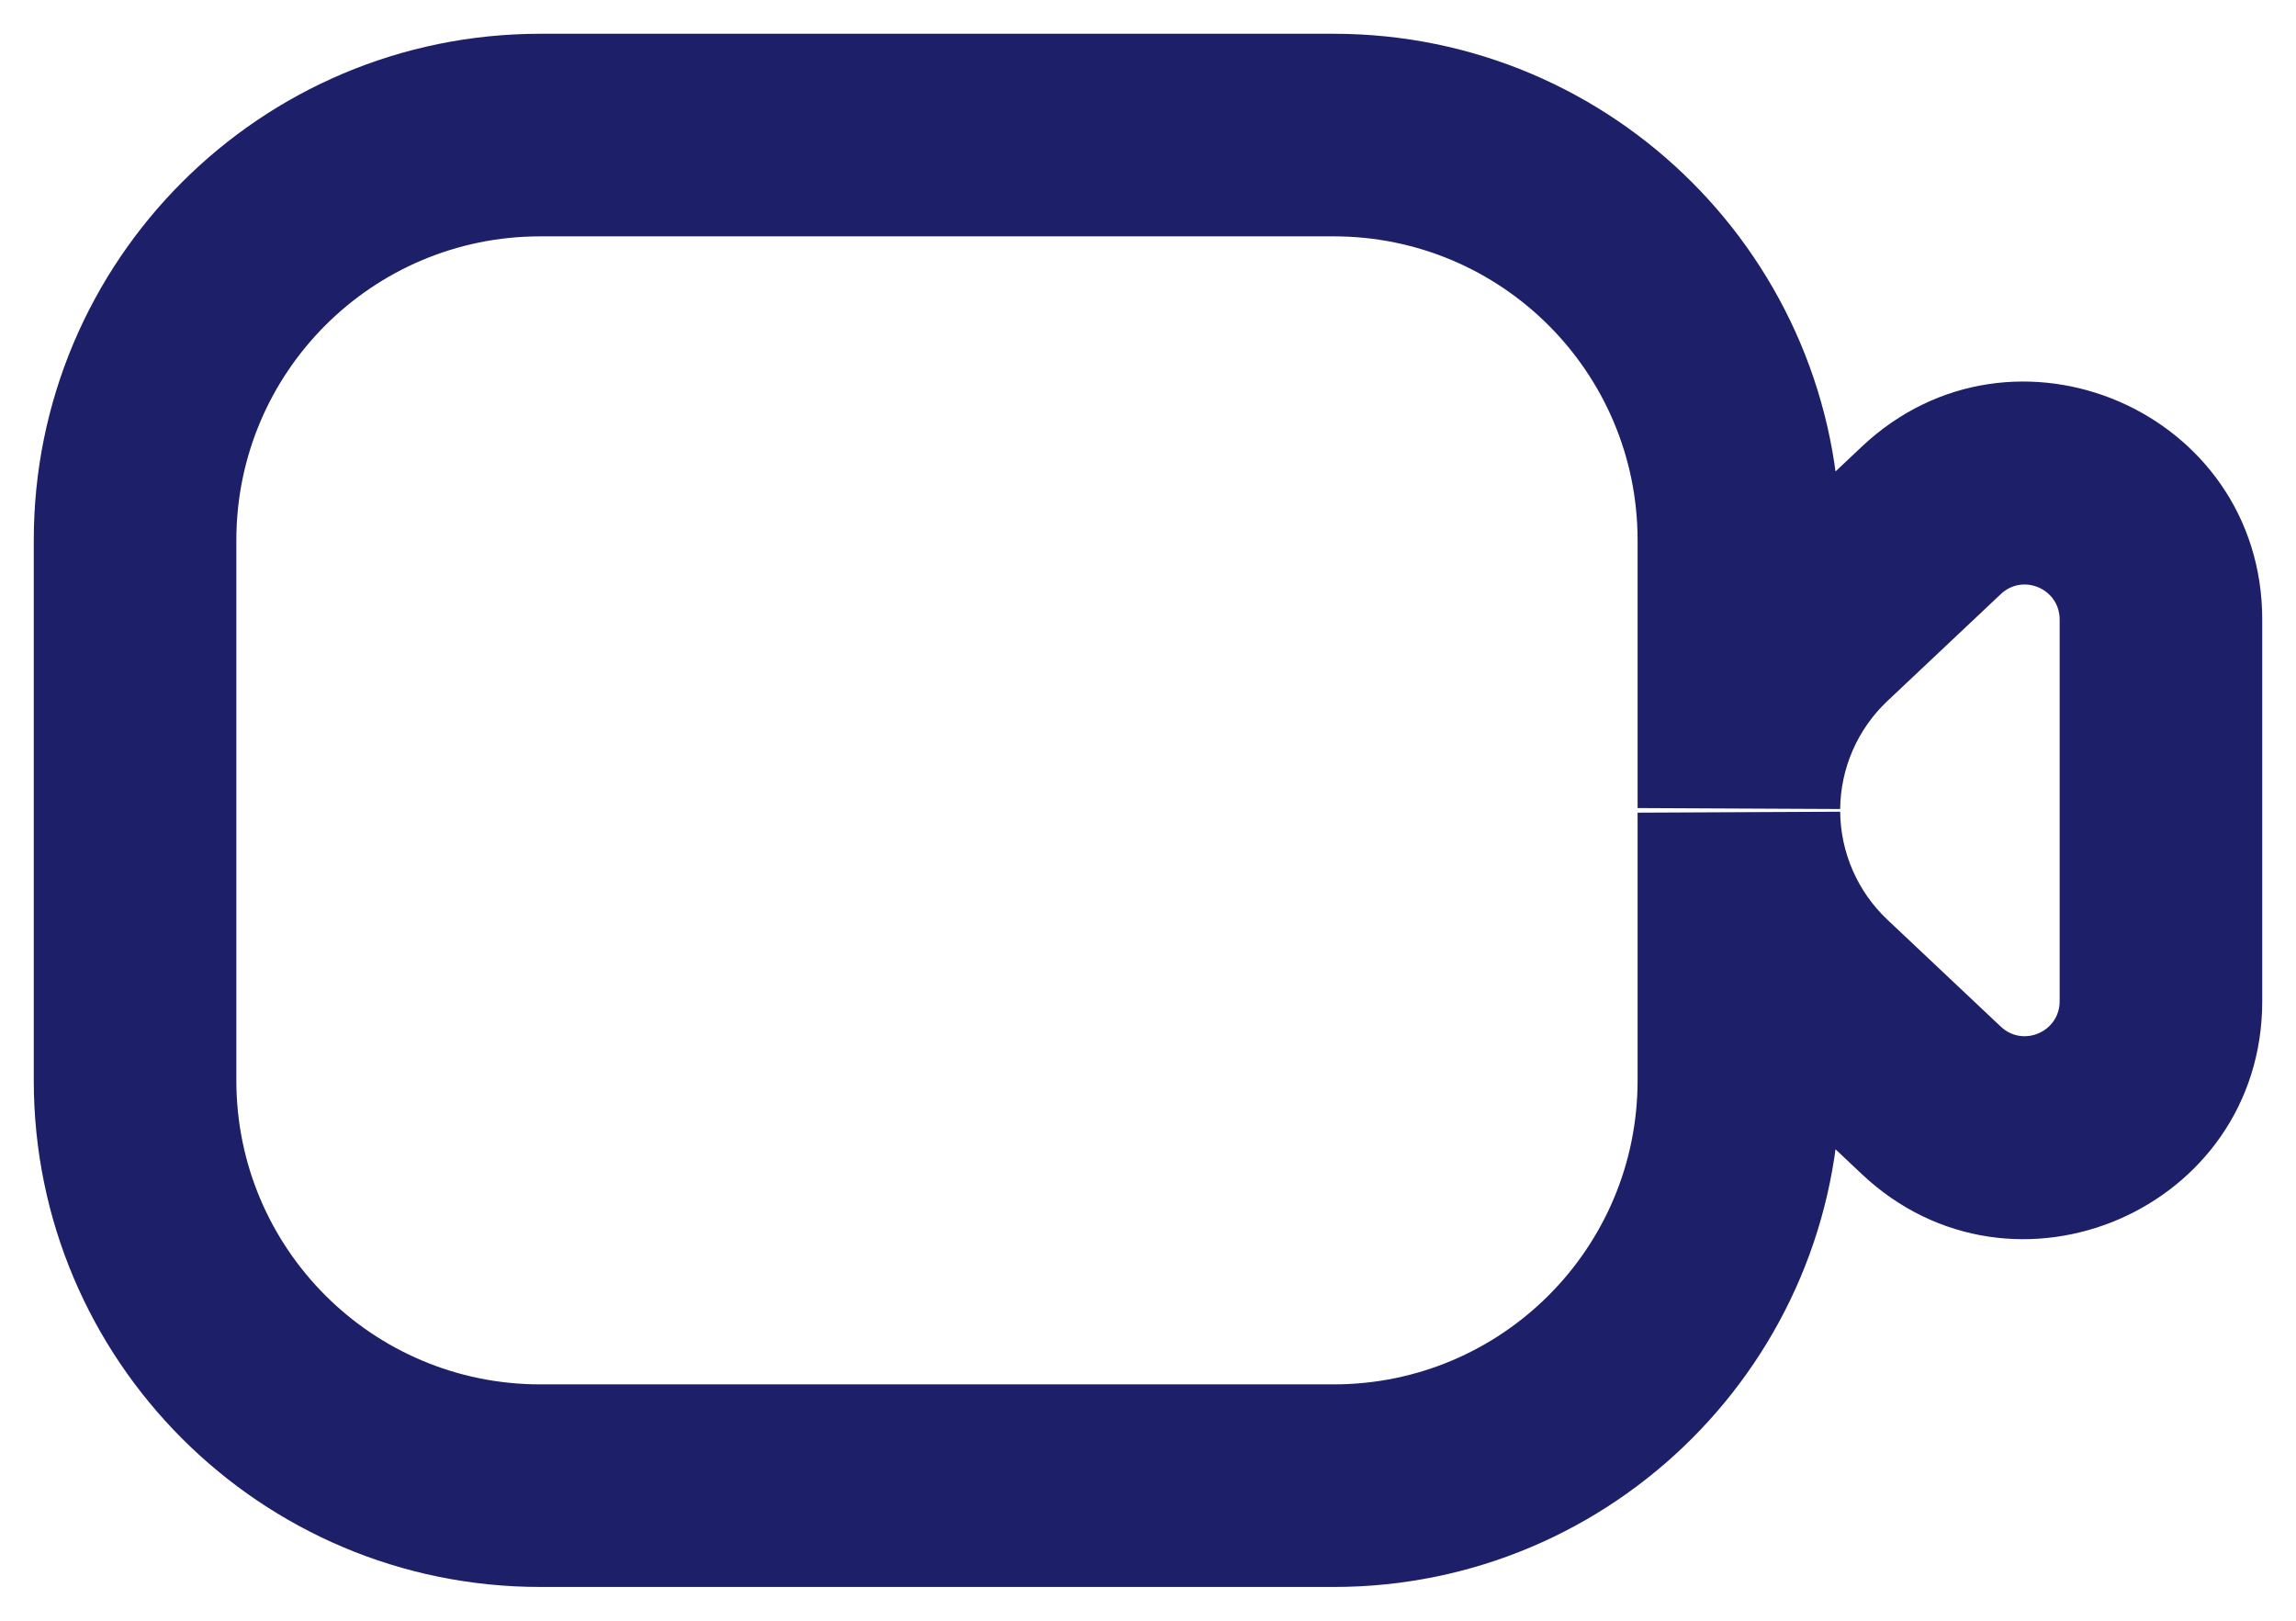 <svg width="17" height="12" viewBox="0 0 17 12" fill="none" xmlns="http://www.w3.org/2000/svg">
<path d="M12.875 5.983L13.625 5.99L12.125 5.983H12.875ZM13.46 4.645L12.945 4.1L12.945 4.1L13.46 4.645ZM14.3 3.853L14.814 4.399L14.814 4.399L14.3 3.853ZM14.3 8.147L14.814 7.601L14.814 7.601L14.3 8.147ZM13.46 7.355L12.945 7.901L12.945 7.901L13.46 7.355ZM12.875 6.017H12.125L13.625 6.01L12.875 6.017ZM12.125 4C12.125 2.757 11.118 1.75 9.875 1.75V0.25C11.946 0.25 13.625 1.929 13.625 4H12.125ZM12.125 5.983V4H13.625V5.983H12.125ZM13.974 5.191C13.754 5.399 13.628 5.687 13.625 5.99L12.125 5.976C12.132 5.266 12.427 4.588 12.945 4.1L13.974 5.191ZM14.814 4.399L13.974 5.191L12.945 4.1L13.785 3.307L14.814 4.399ZM15.25 4.587C15.25 4.36 14.979 4.243 14.814 4.399L13.785 3.307C14.907 2.25 16.75 3.045 16.75 4.587H15.25ZM15.25 7.413V4.587H16.75V7.413H15.25ZM14.814 7.601C14.979 7.757 15.25 7.64 15.25 7.413H16.75C16.75 8.955 14.907 9.75 13.785 8.693L14.814 7.601ZM13.974 6.809L14.814 7.601L13.785 8.693L12.945 7.901L13.974 6.809ZM13.625 6.01C13.628 6.313 13.754 6.601 13.974 6.809L12.945 7.901C12.427 7.412 12.132 6.734 12.125 6.024L13.625 6.01ZM12.125 8V6.017H13.625V8H12.125ZM9.875 10.25C11.118 10.25 12.125 9.243 12.125 8H13.625C13.625 10.071 11.946 11.75 9.875 11.75V10.25ZM4 10.25H9.875V11.75H4V10.25ZM1.75 8C1.75 9.243 2.757 10.25 4 10.25V11.75C1.929 11.75 0.25 10.071 0.25 8H1.75ZM1.75 4V8H0.25V4H1.75ZM4 1.75C2.757 1.75 1.75 2.757 1.75 4H0.25C0.25 1.929 1.929 0.25 4 0.25V1.75ZM9.875 1.75H4V0.25H9.875V1.75Z" fill="#1D2069"/>
</svg>
